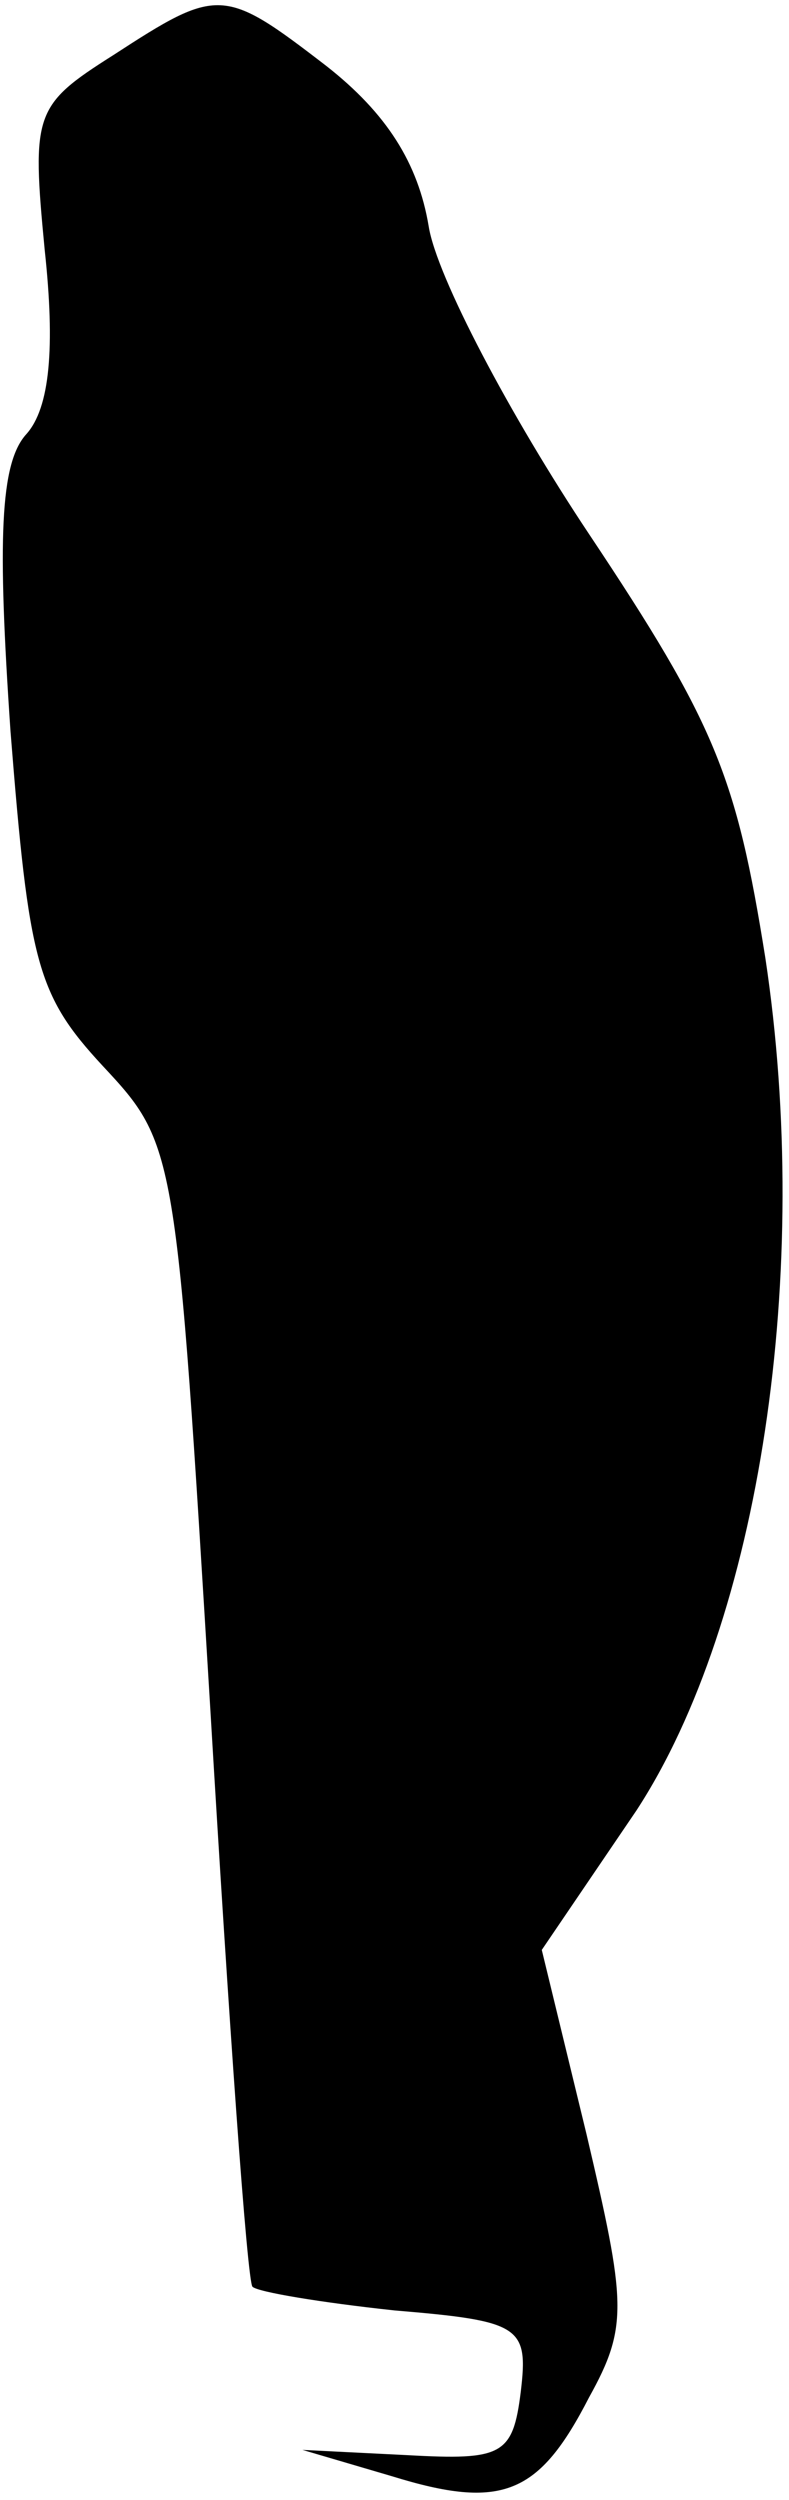 <?xml version="1.0" standalone="no"?>
<!DOCTYPE svg PUBLIC "-//W3C//DTD SVG 20010904//EN"
 "http://www.w3.org/TR/2001/REC-SVG-20010904/DTD/svg10.dtd">
<svg version="1.0" xmlns="http://www.w3.org/2000/svg"
 width="30pt" height="95pt" viewBox="0 0 30 95"
 preserveAspectRatio="xMidYMid meet">
<g transform="translate(0,95) scale(0.1,-0.1)"
fill="#000000" stroke="none">
<path fill="#000000" stroke="none" d="M43 929 c-30 -19 -31 -22 -26 -74 4
-37 2 -60 -7 -70 -10 -11 -11 -40 -6 -113 7 -88 10 -100 35 -127 28 -30 28
-31 41 -245 7 -118 14 -217 16 -219 2 -2 26 -6 54 -9 48 -4 51 -6 48 -31 -3
-24 -7 -26 -43 -24 l-40 2 34 -10 c42 -13 56 -7 75 30 15 27 14 36 -1 100
l-17 70 36 53 c47 72 67 205 49 324 -11 69 -19 89 -67 161 -30 45 -58 98 -61
117 -4 24 -16 43 -39 61 -39 30 -41 30 -81 4z"/>
</g>
</svg>

